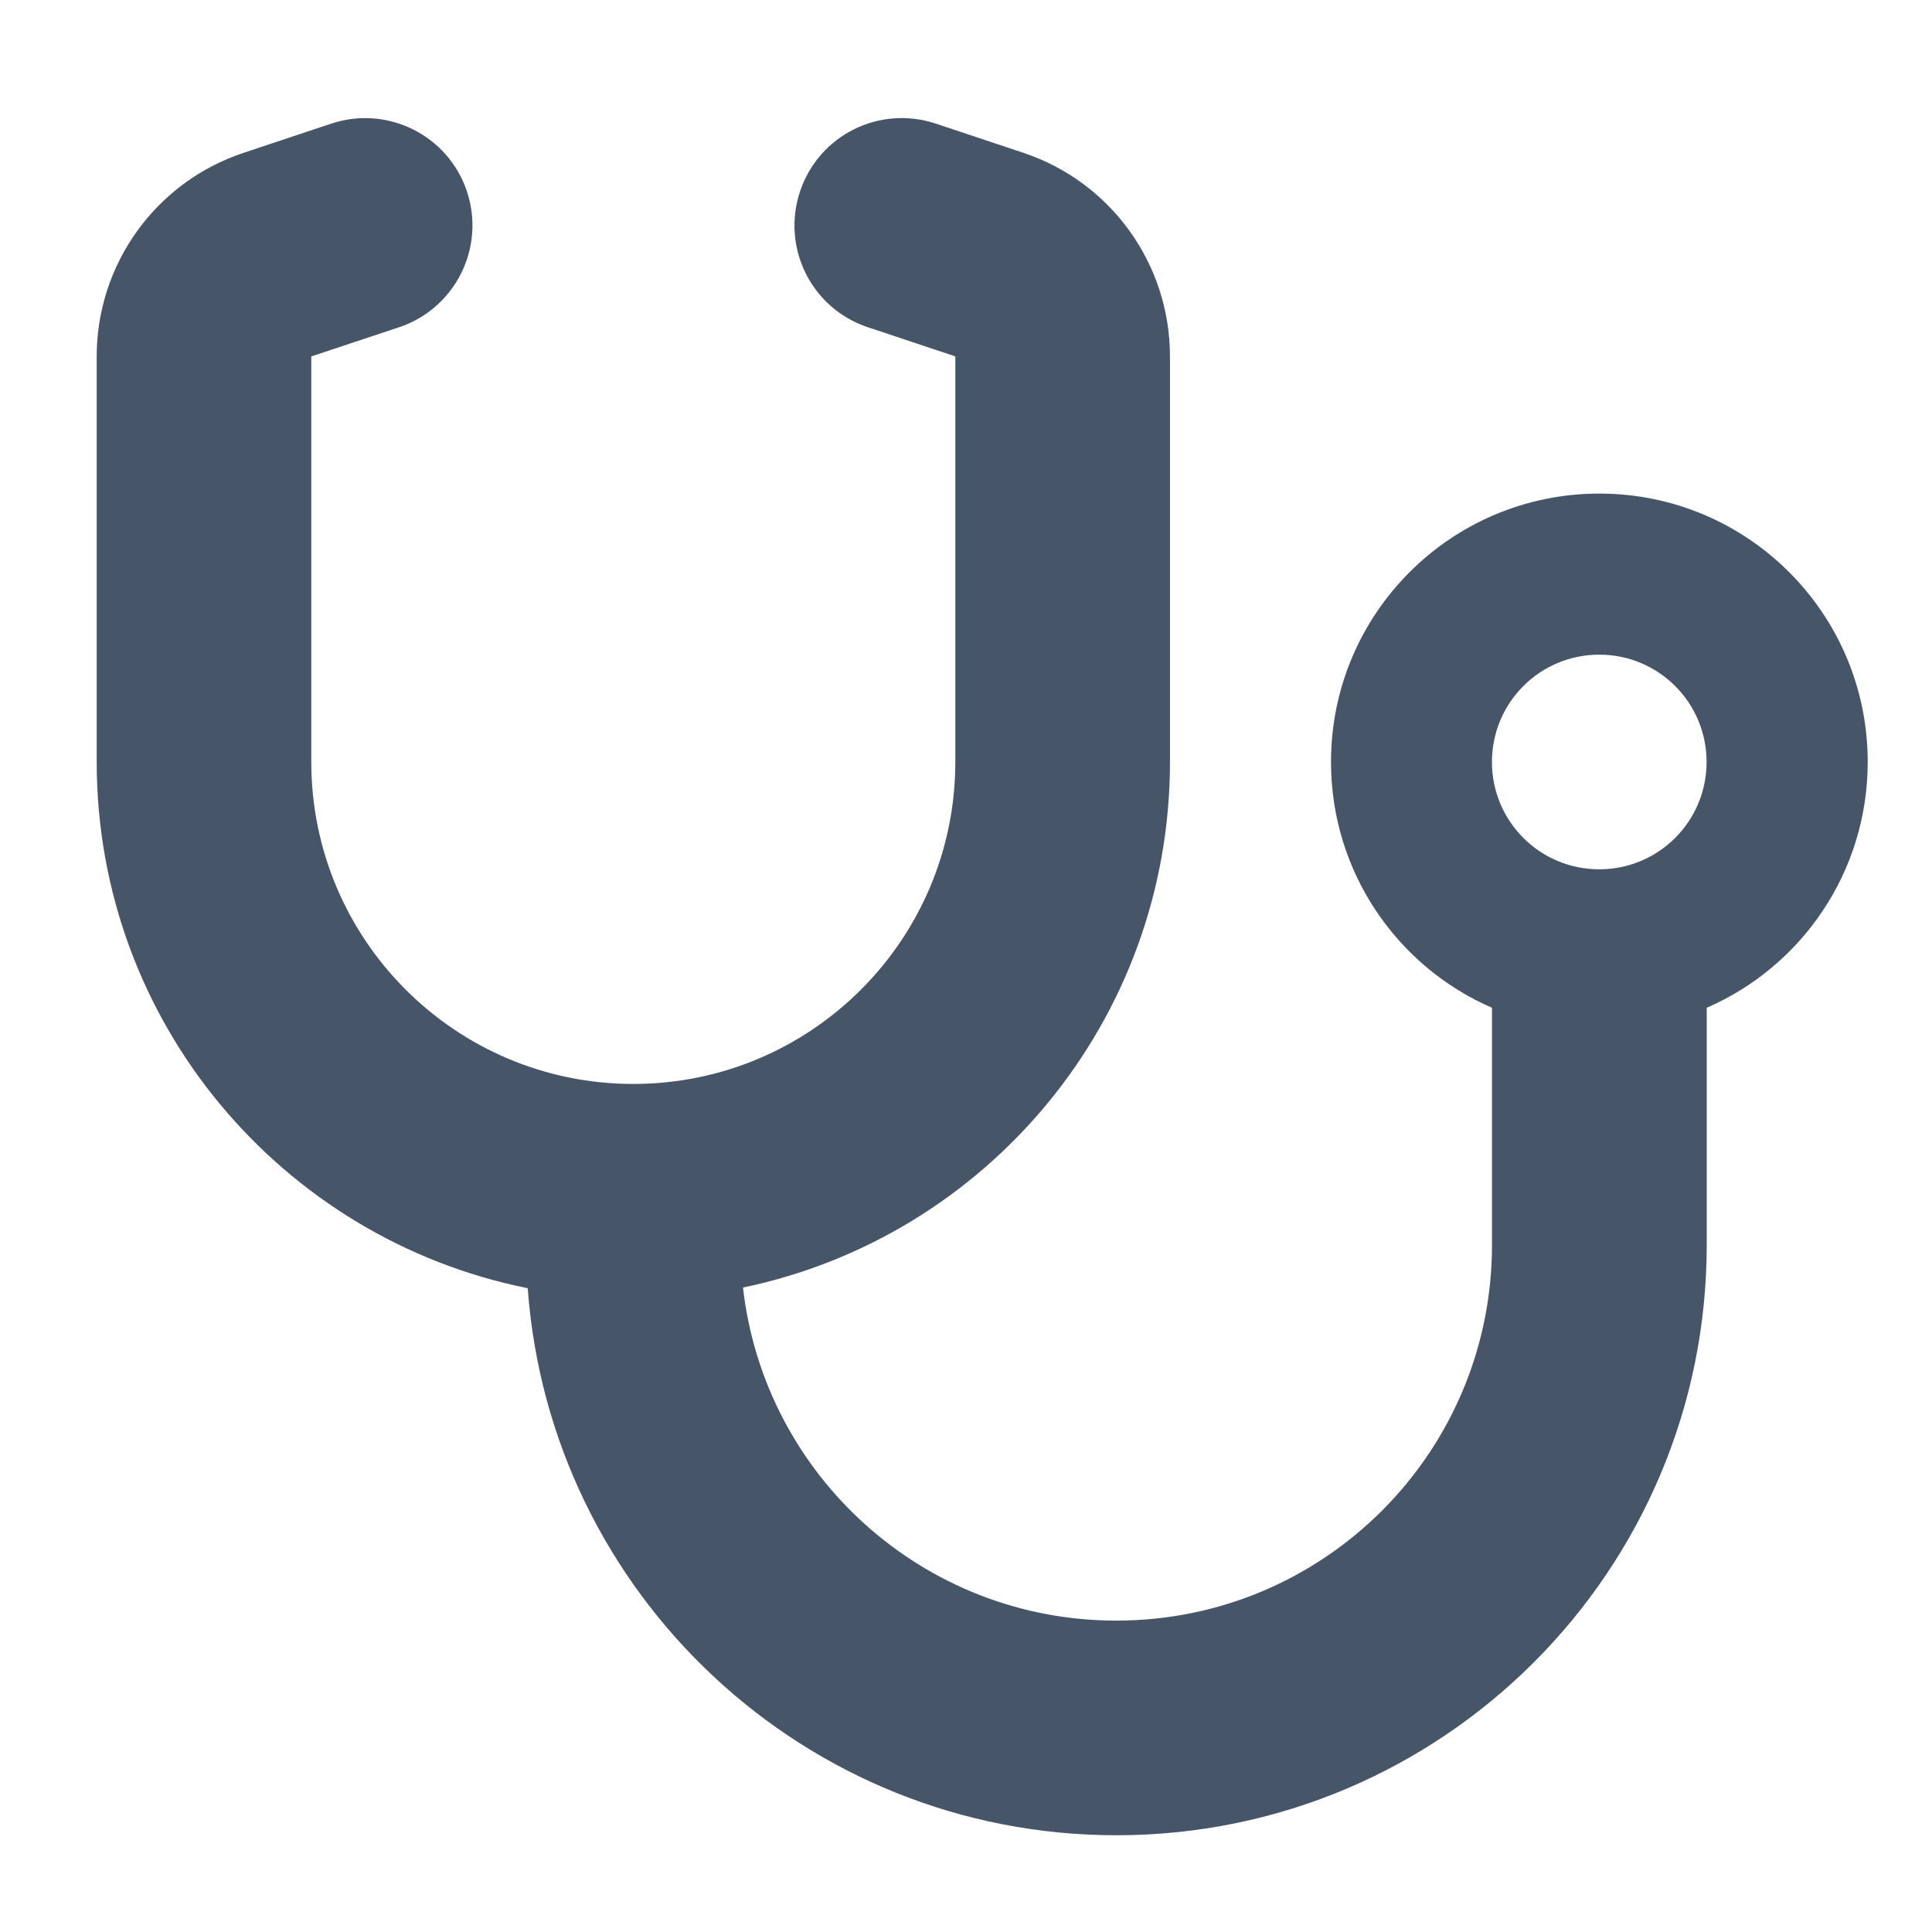 <svg fill="none" height="40" viewBox="0 0 40 40" width="40" xmlns="http://www.w3.org/2000/svg"><path d="m9.667 3.963c.389 1.167-.243 2.424-1.403 2.812l-1.819.604v8.396c0 3.68 2.986 6.667 6.667 6.667 3.681 0 6.667-2.986 6.667-6.667v-8.396l-1.812-.604c-1.167-.389-1.792-1.646-1.403-2.812.389-1.167 1.646-1.792 2.812-1.403l1.812.604c1.812.604 3.035 2.299 3.035 4.215v8.396c0 5.361-3.792 9.833-8.84 10.882.438 3.882 3.729 6.896 7.729 6.896 4.299 0 7.778-3.479 7.778-7.778v-4.91c-1.965-.854-3.333-2.812-3.333-5.09 0-3.07 2.486-5.556 5.556-5.556 3.07 0 5.556 2.486 5.556 5.556 0 2.278-1.368 4.236-3.333 5.09v4.91c0 6.75-5.472 12.222-12.222 12.222-6.451 0-11.729-4.993-12.188-11.326-5.09-1.021-8.924-5.507-8.924-10.896v-8.396c0-1.91 1.222-3.611 3.042-4.215l1.812-.604c1.167-.389 2.424.243 2.812 1.403zm23.444 14.035c1.229 0 2.222-.993 2.222-2.222s-.993-2.222-2.222-2.222-2.222.993-2.222 2.222.993 2.222 2.222 2.222z" fill="#475569"/></svg>
